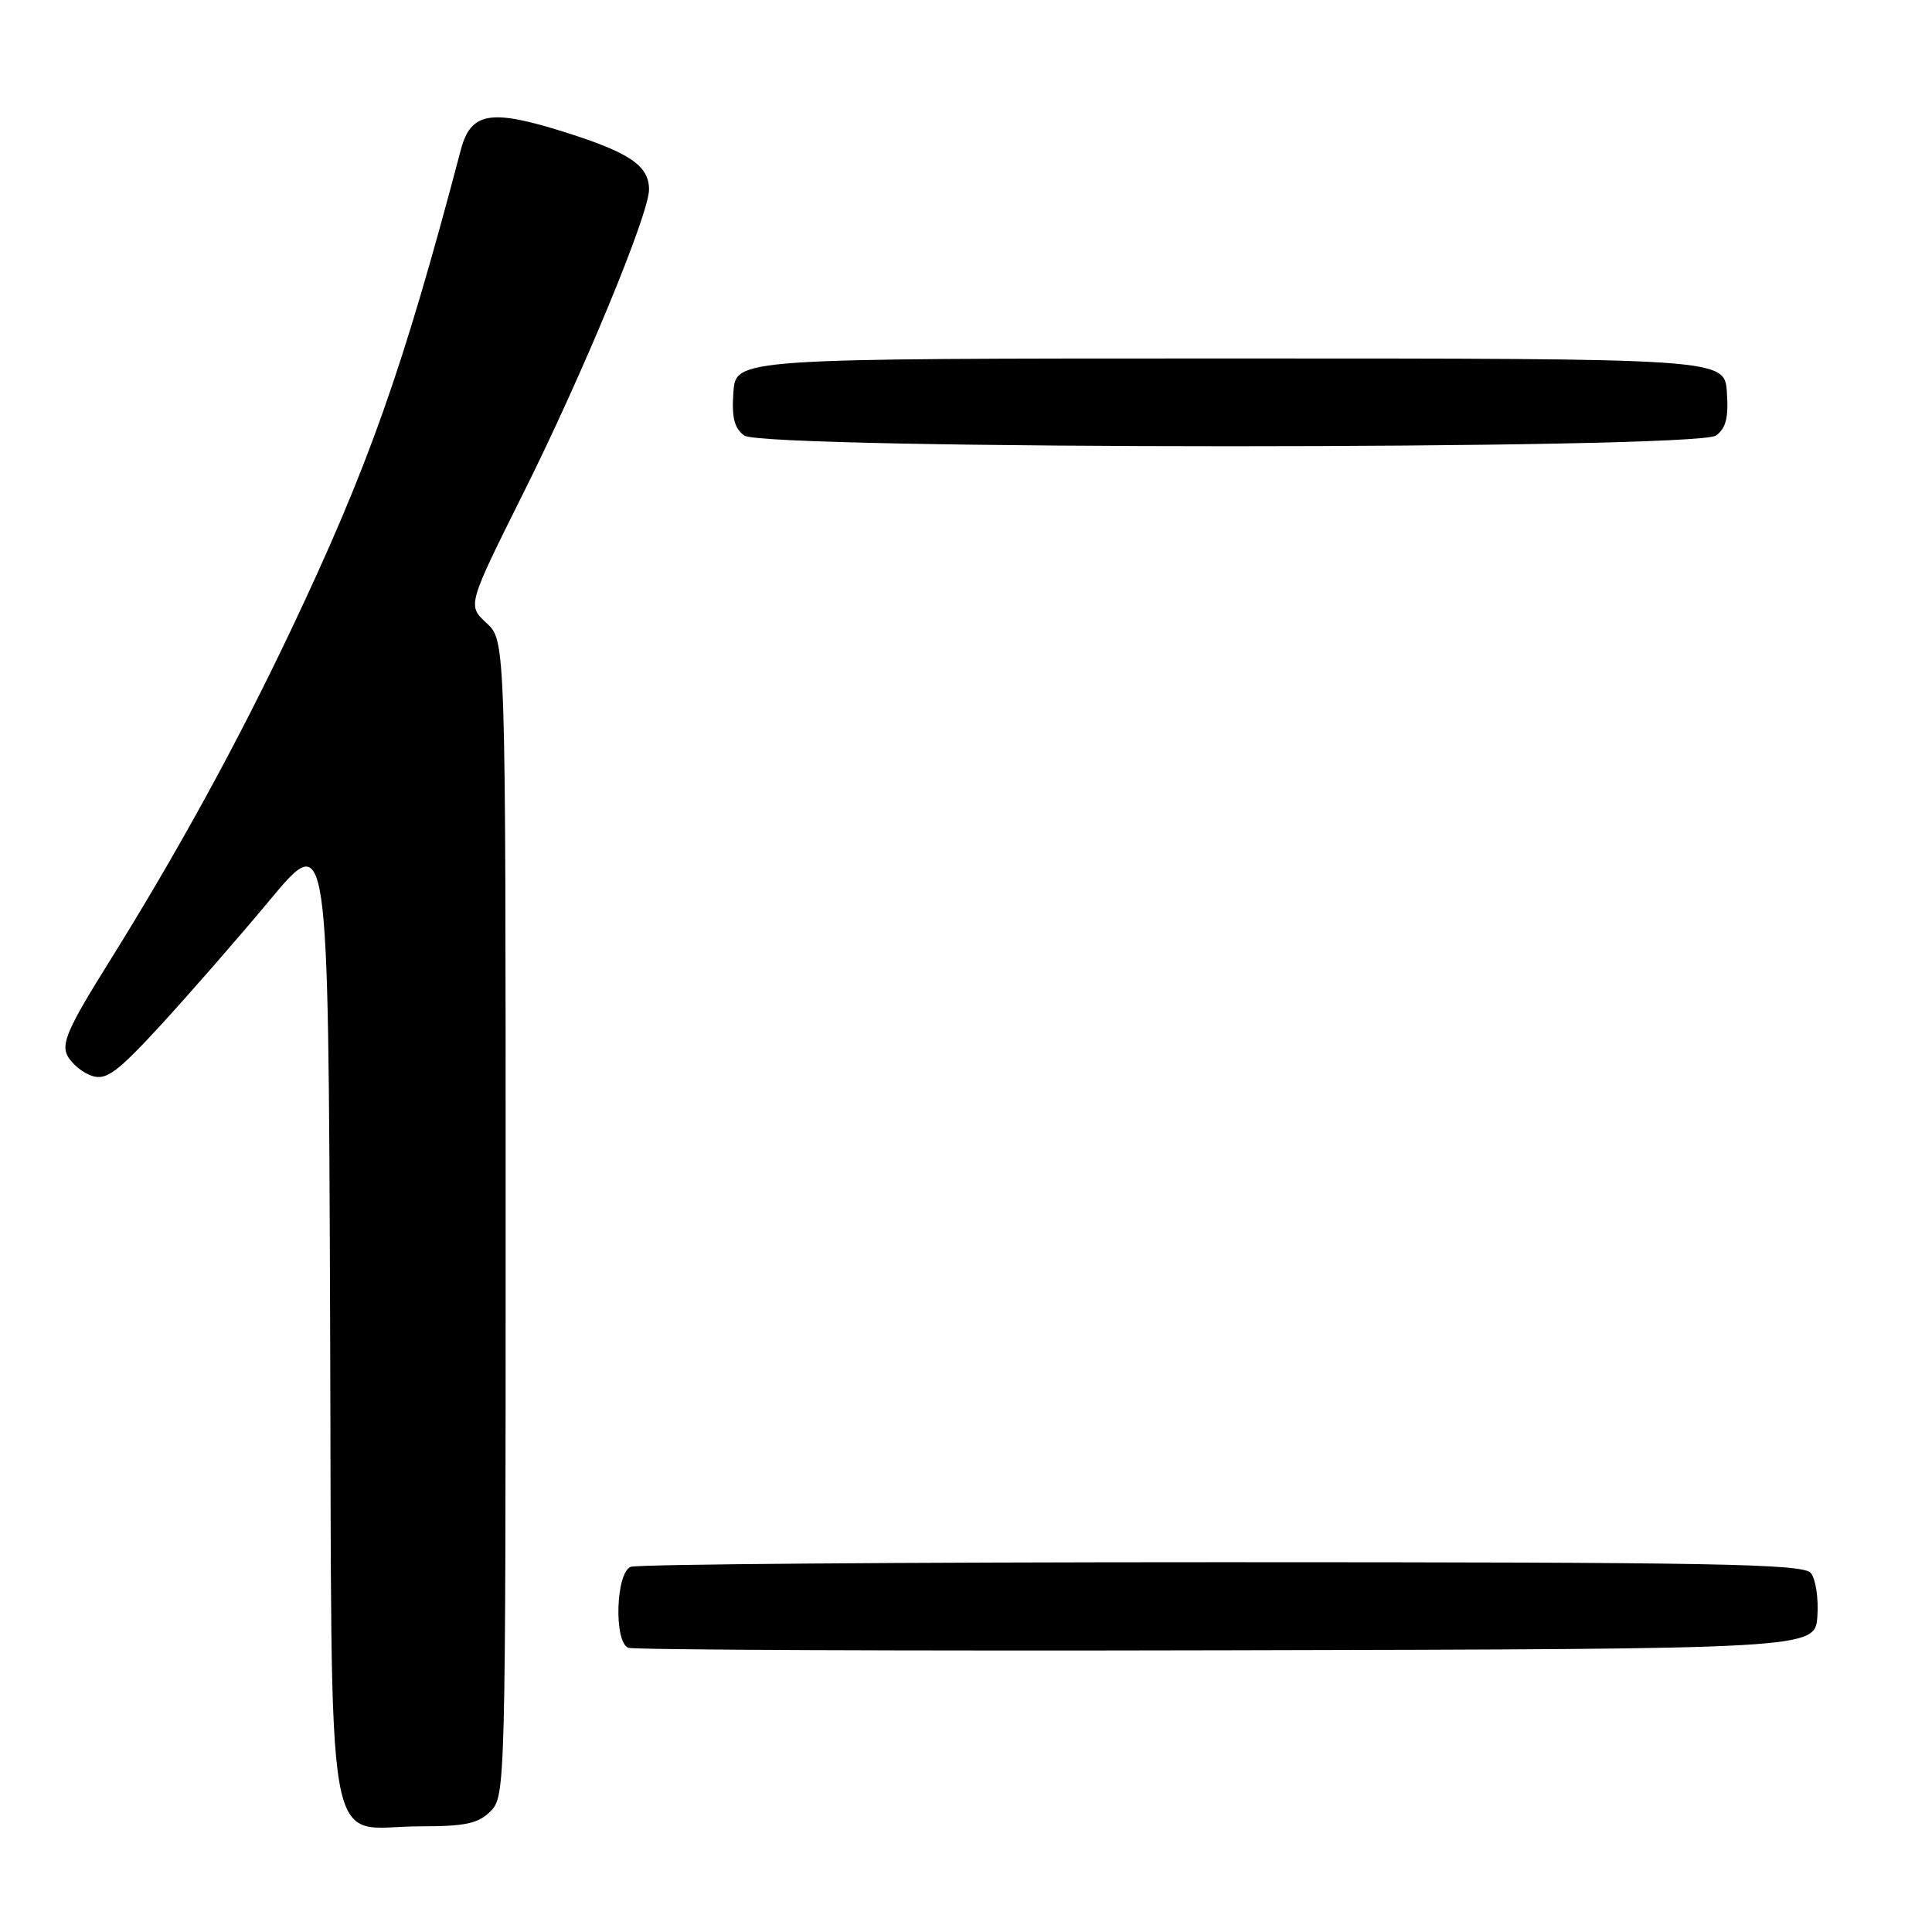<?xml version="1.0" encoding="UTF-8" standalone="no"?>
<!DOCTYPE svg PUBLIC "-//W3C//DTD SVG 1.1//EN" "http://www.w3.org/Graphics/SVG/1.1/DTD/svg11.dtd" >
<svg xmlns="http://www.w3.org/2000/svg" xmlns:xlink="http://www.w3.org/1999/xlink" version="1.1" viewBox="0 0 256 256">
 <g >
 <path fill="currentColor"
d=" M 65.00 240.00 C 66.97 238.03 67.00 236.67 67.00 161.45 C 67.00 84.90 67.00 84.90 64.47 82.56 C 61.93 80.21 61.93 80.21 69.34 65.35 C 77.23 49.55 86.00 28.36 86.00 25.11 C 86.00 21.97 83.46 20.23 74.90 17.53 C 65.00 14.40 62.38 14.84 61.06 19.86 C 53.38 48.99 48.83 61.84 38.52 83.56 C 31.41 98.54 23.46 113.05 14.29 127.73 C 9.00 136.21 8.09 138.30 8.95 139.91 C 9.53 140.99 11.00 142.18 12.22 142.57 C 14.09 143.16 15.53 142.10 21.25 135.89 C 24.99 131.82 31.53 124.33 35.78 119.23 C 43.50 109.96 43.50 109.96 43.74 174.23 C 44.02 249.07 42.78 242.00 55.61 242.00 C 61.67 242.00 63.36 241.64 65.00 240.00 Z  M 240.81 214.18 C 240.98 211.80 240.59 209.21 239.94 208.43 C 238.93 207.21 227.23 207.00 161.96 207.00 C 119.72 207.00 84.45 207.27 83.58 207.61 C 81.60 208.37 81.32 217.56 83.25 218.34 C 83.94 218.62 119.60 218.77 162.50 218.67 C 240.50 218.50 240.50 218.50 240.81 214.18 Z  M 227.38 57.71 C 228.70 56.75 229.06 55.32 228.82 51.96 C 228.50 47.50 228.50 47.50 163.00 47.50 C 97.50 47.50 97.50 47.50 97.18 51.96 C 96.94 55.32 97.30 56.75 98.62 57.71 C 101.20 59.60 224.80 59.60 227.38 57.71 Z "/>
</g>
</svg>